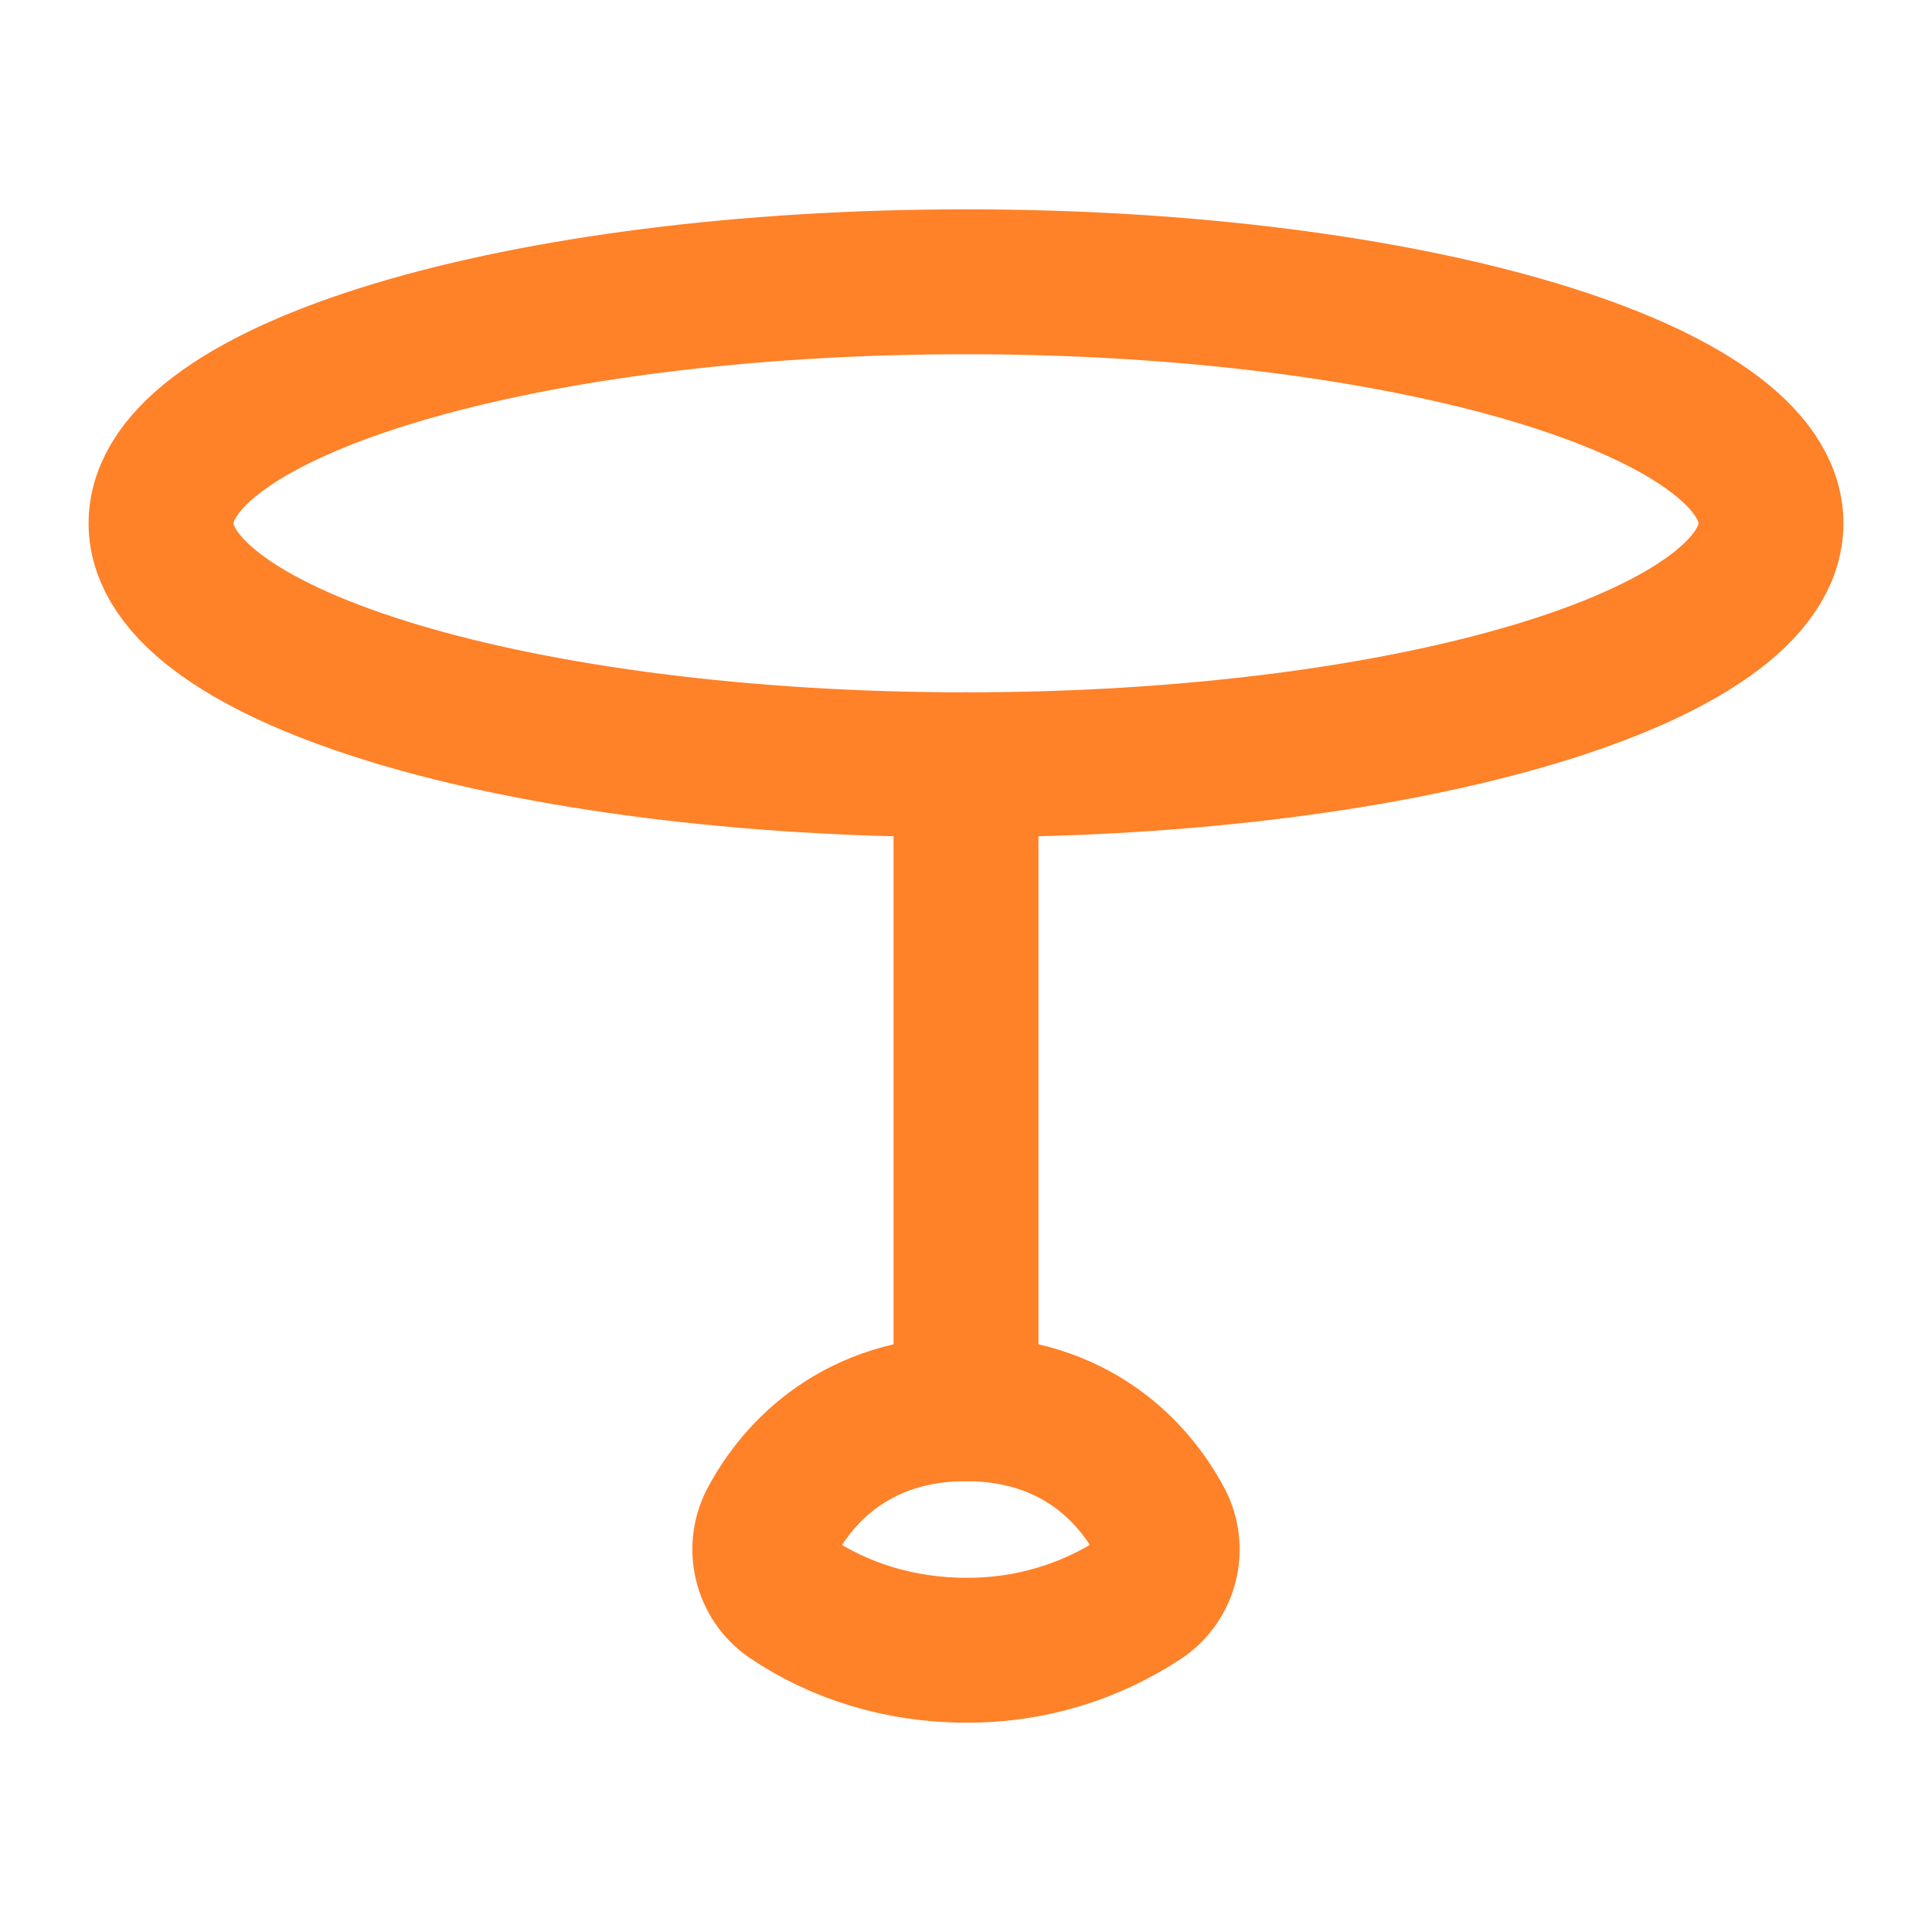 <svg width="20" height="20" viewBox="0 0 20 20" fill="none" xmlns="http://www.w3.org/2000/svg">
    <path
        d="M10 7.917C14.602 7.917 18.333 6.797 18.333 5.417C18.333 4.036 14.602 2.917 10 2.917C5.397 2.917 1.667 4.036 1.667 5.417C1.667 6.797 5.397 7.917 10 7.917Z"
        stroke="#FF8128" stroke-width="1.5" />
    <path
        d="M10 17.083C10.649 17.088 11.285 16.898 11.825 16.538C11.945 16.453 12.03 16.329 12.065 16.186C12.1 16.044 12.083 15.893 12.016 15.763C11.727 15.215 11.108 14.583 10 14.583C8.892 14.583 8.272 15.216 7.984 15.762C7.917 15.893 7.9 16.043 7.935 16.185C7.97 16.328 8.055 16.453 8.175 16.537C8.675 16.879 9.31 17.083 10 17.083Z"
        stroke="#FF8128" stroke-width="1.5" stroke-linejoin="round" />
    <path d="M10 14.583V7.917" stroke="#FF8128" stroke-width="1.5" stroke-linecap="round"
        stroke-linejoin="round" />
</svg>